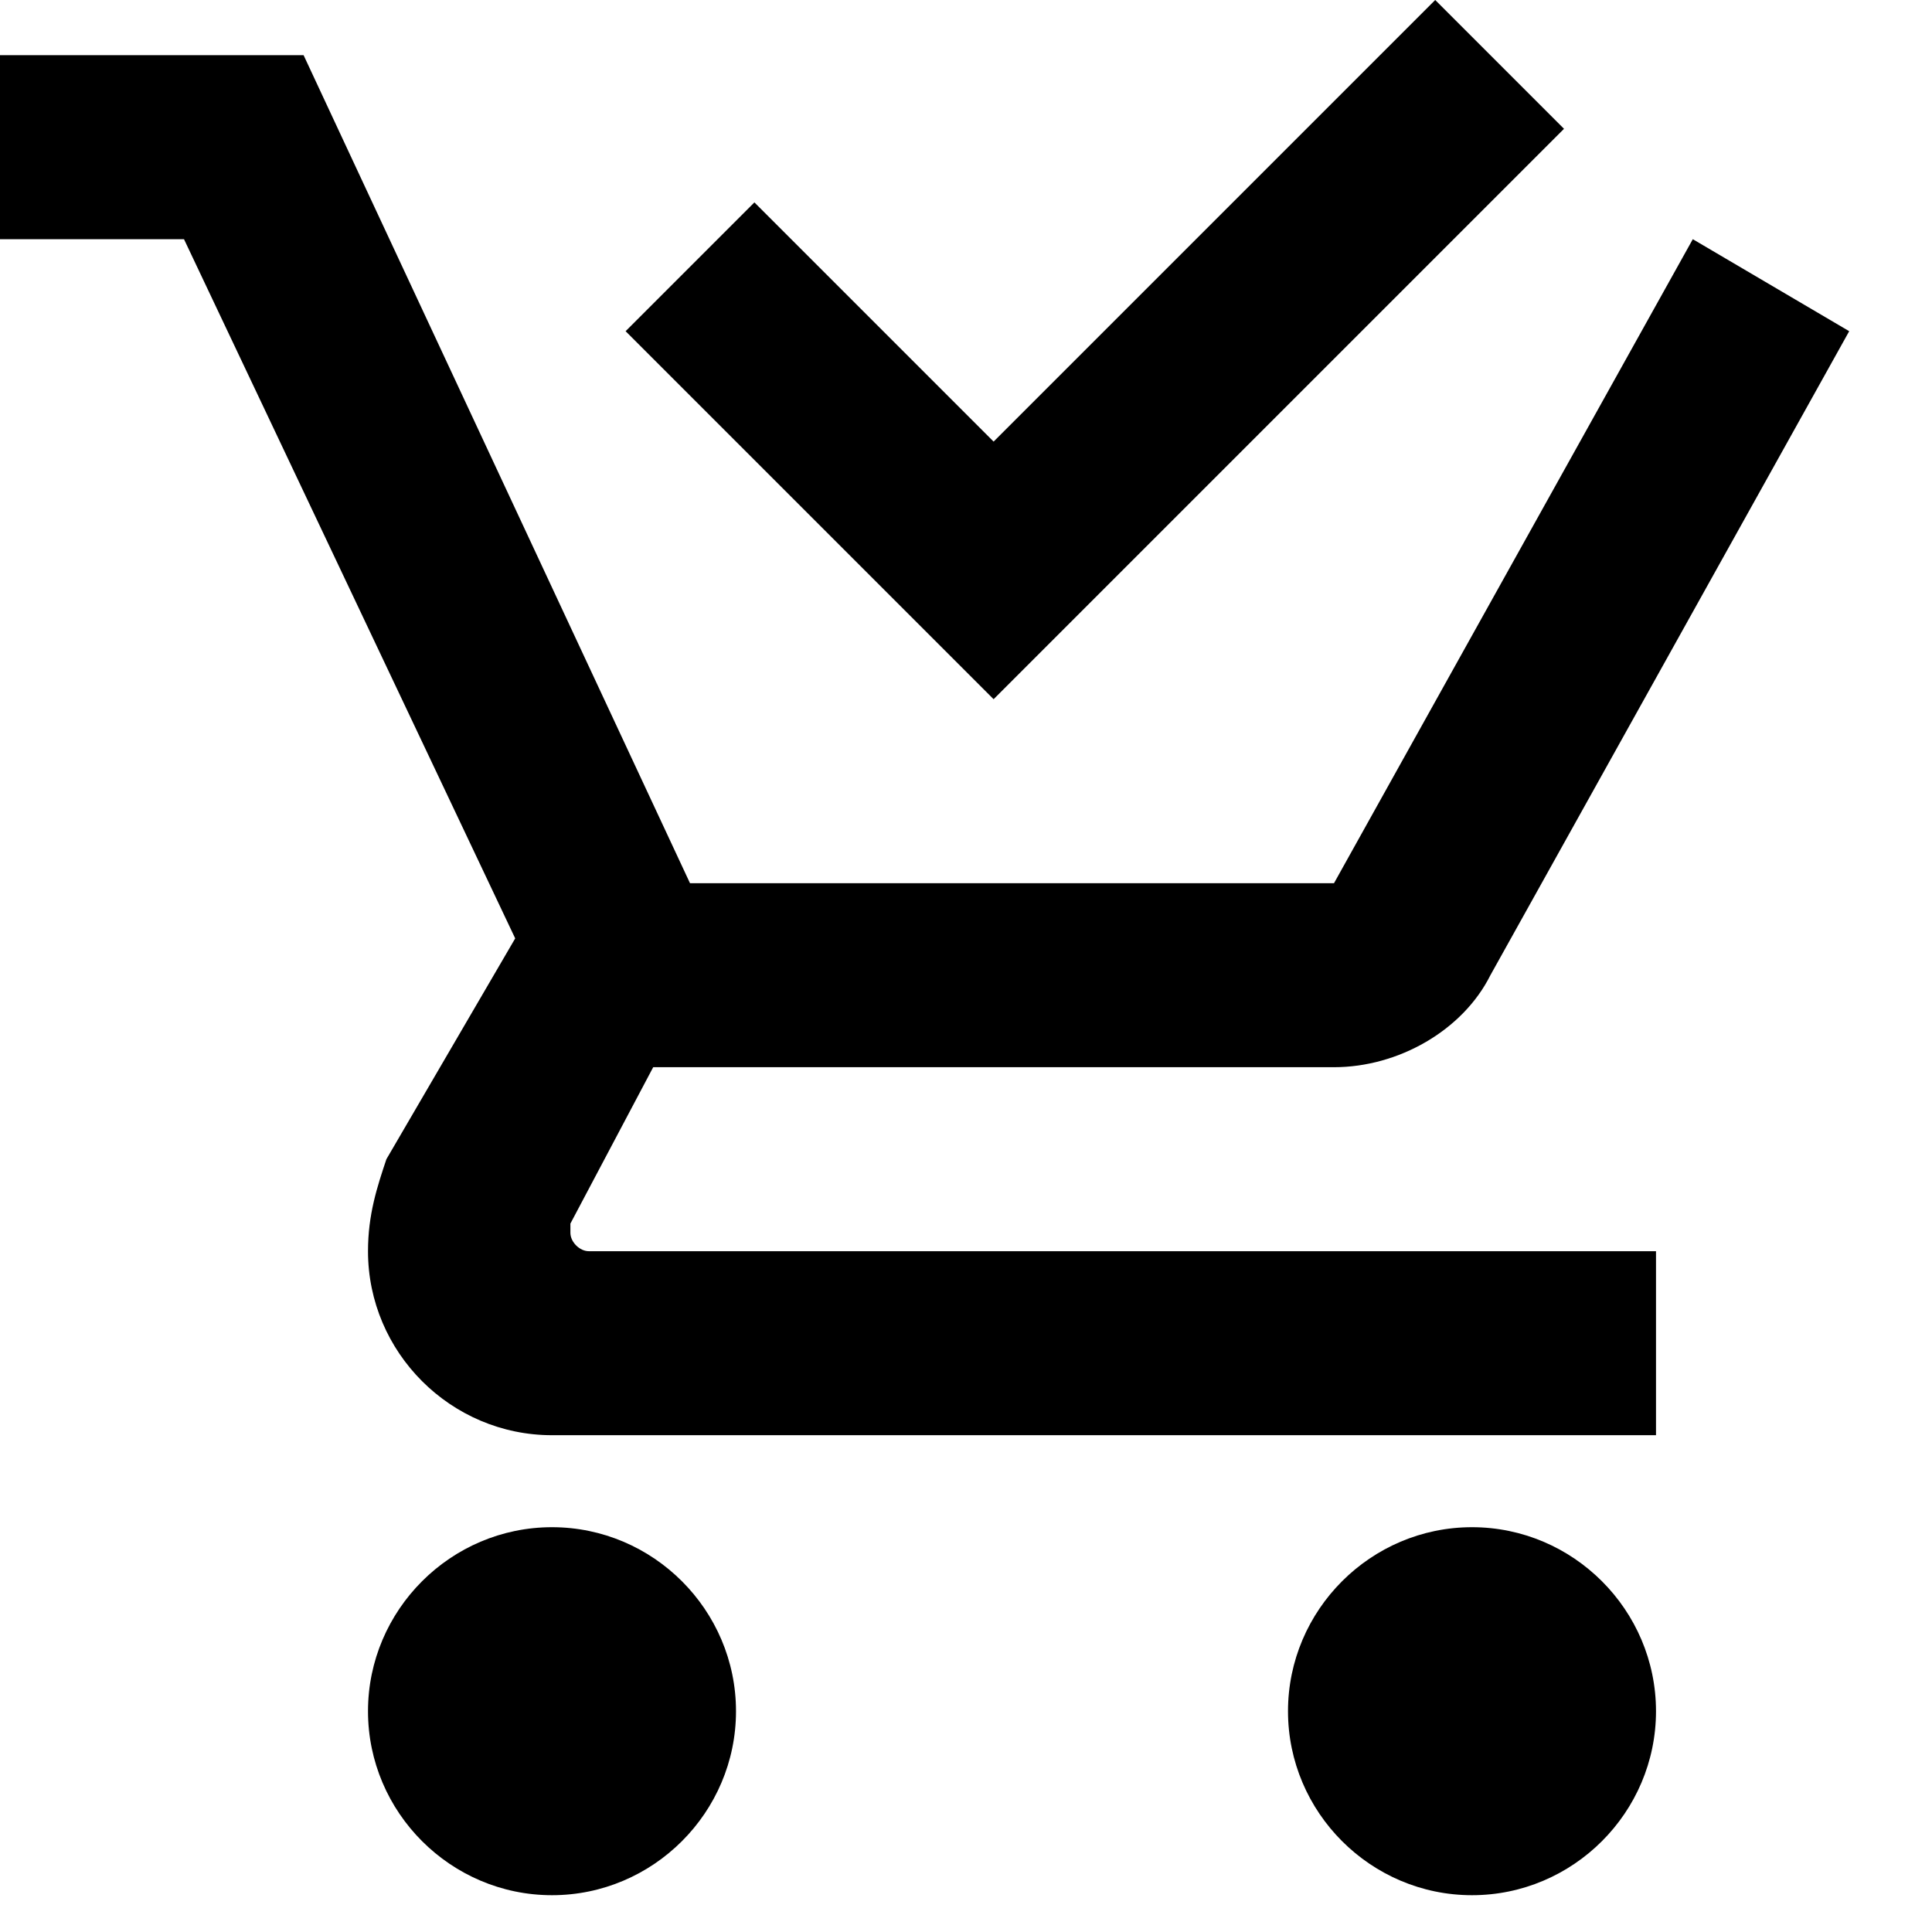 <svg width="21" height="21" viewBox="0 0 21 21" fill="none" xmlns="http://www.w3.org/2000/svg">
<path d="M8 18.6C8 19.7 7.1 20.6 6 20.6C4.9 20.6 4 19.7 4 18.6C4 17.5 4.9 16.6 6 16.6C7.1 16.6 8 17.5 8 18.6ZM16 16.6C14.9 16.6 14 17.5 14 18.6C14 19.7 14.9 20.6 16 20.6C17.1 20.6 18 19.7 18 18.6C18 17.5 17.1 16.6 16 16.6ZM6.2 13.4V13.3L7.1 11.6H14.5C15.2 11.6 15.9 11.2 16.2 10.6L20.1 3.6L18.4 2.6L14.5 9.6H7.5L3.3 0.6H0V2.6H2L5.6 10.2L4.2 12.6C4.1 12.9 4 13.2 4 13.6C4 14.7 4.9 15.6 6 15.6H18V13.6H6.4C6.3 13.6 6.2 13.5 6.2 13.4ZM17 1.4L15.6 0L10.8 4.8L8.2 2.2L6.8 3.6L10.8 7.6L17 1.4Z" fill="black"/>
</svg>